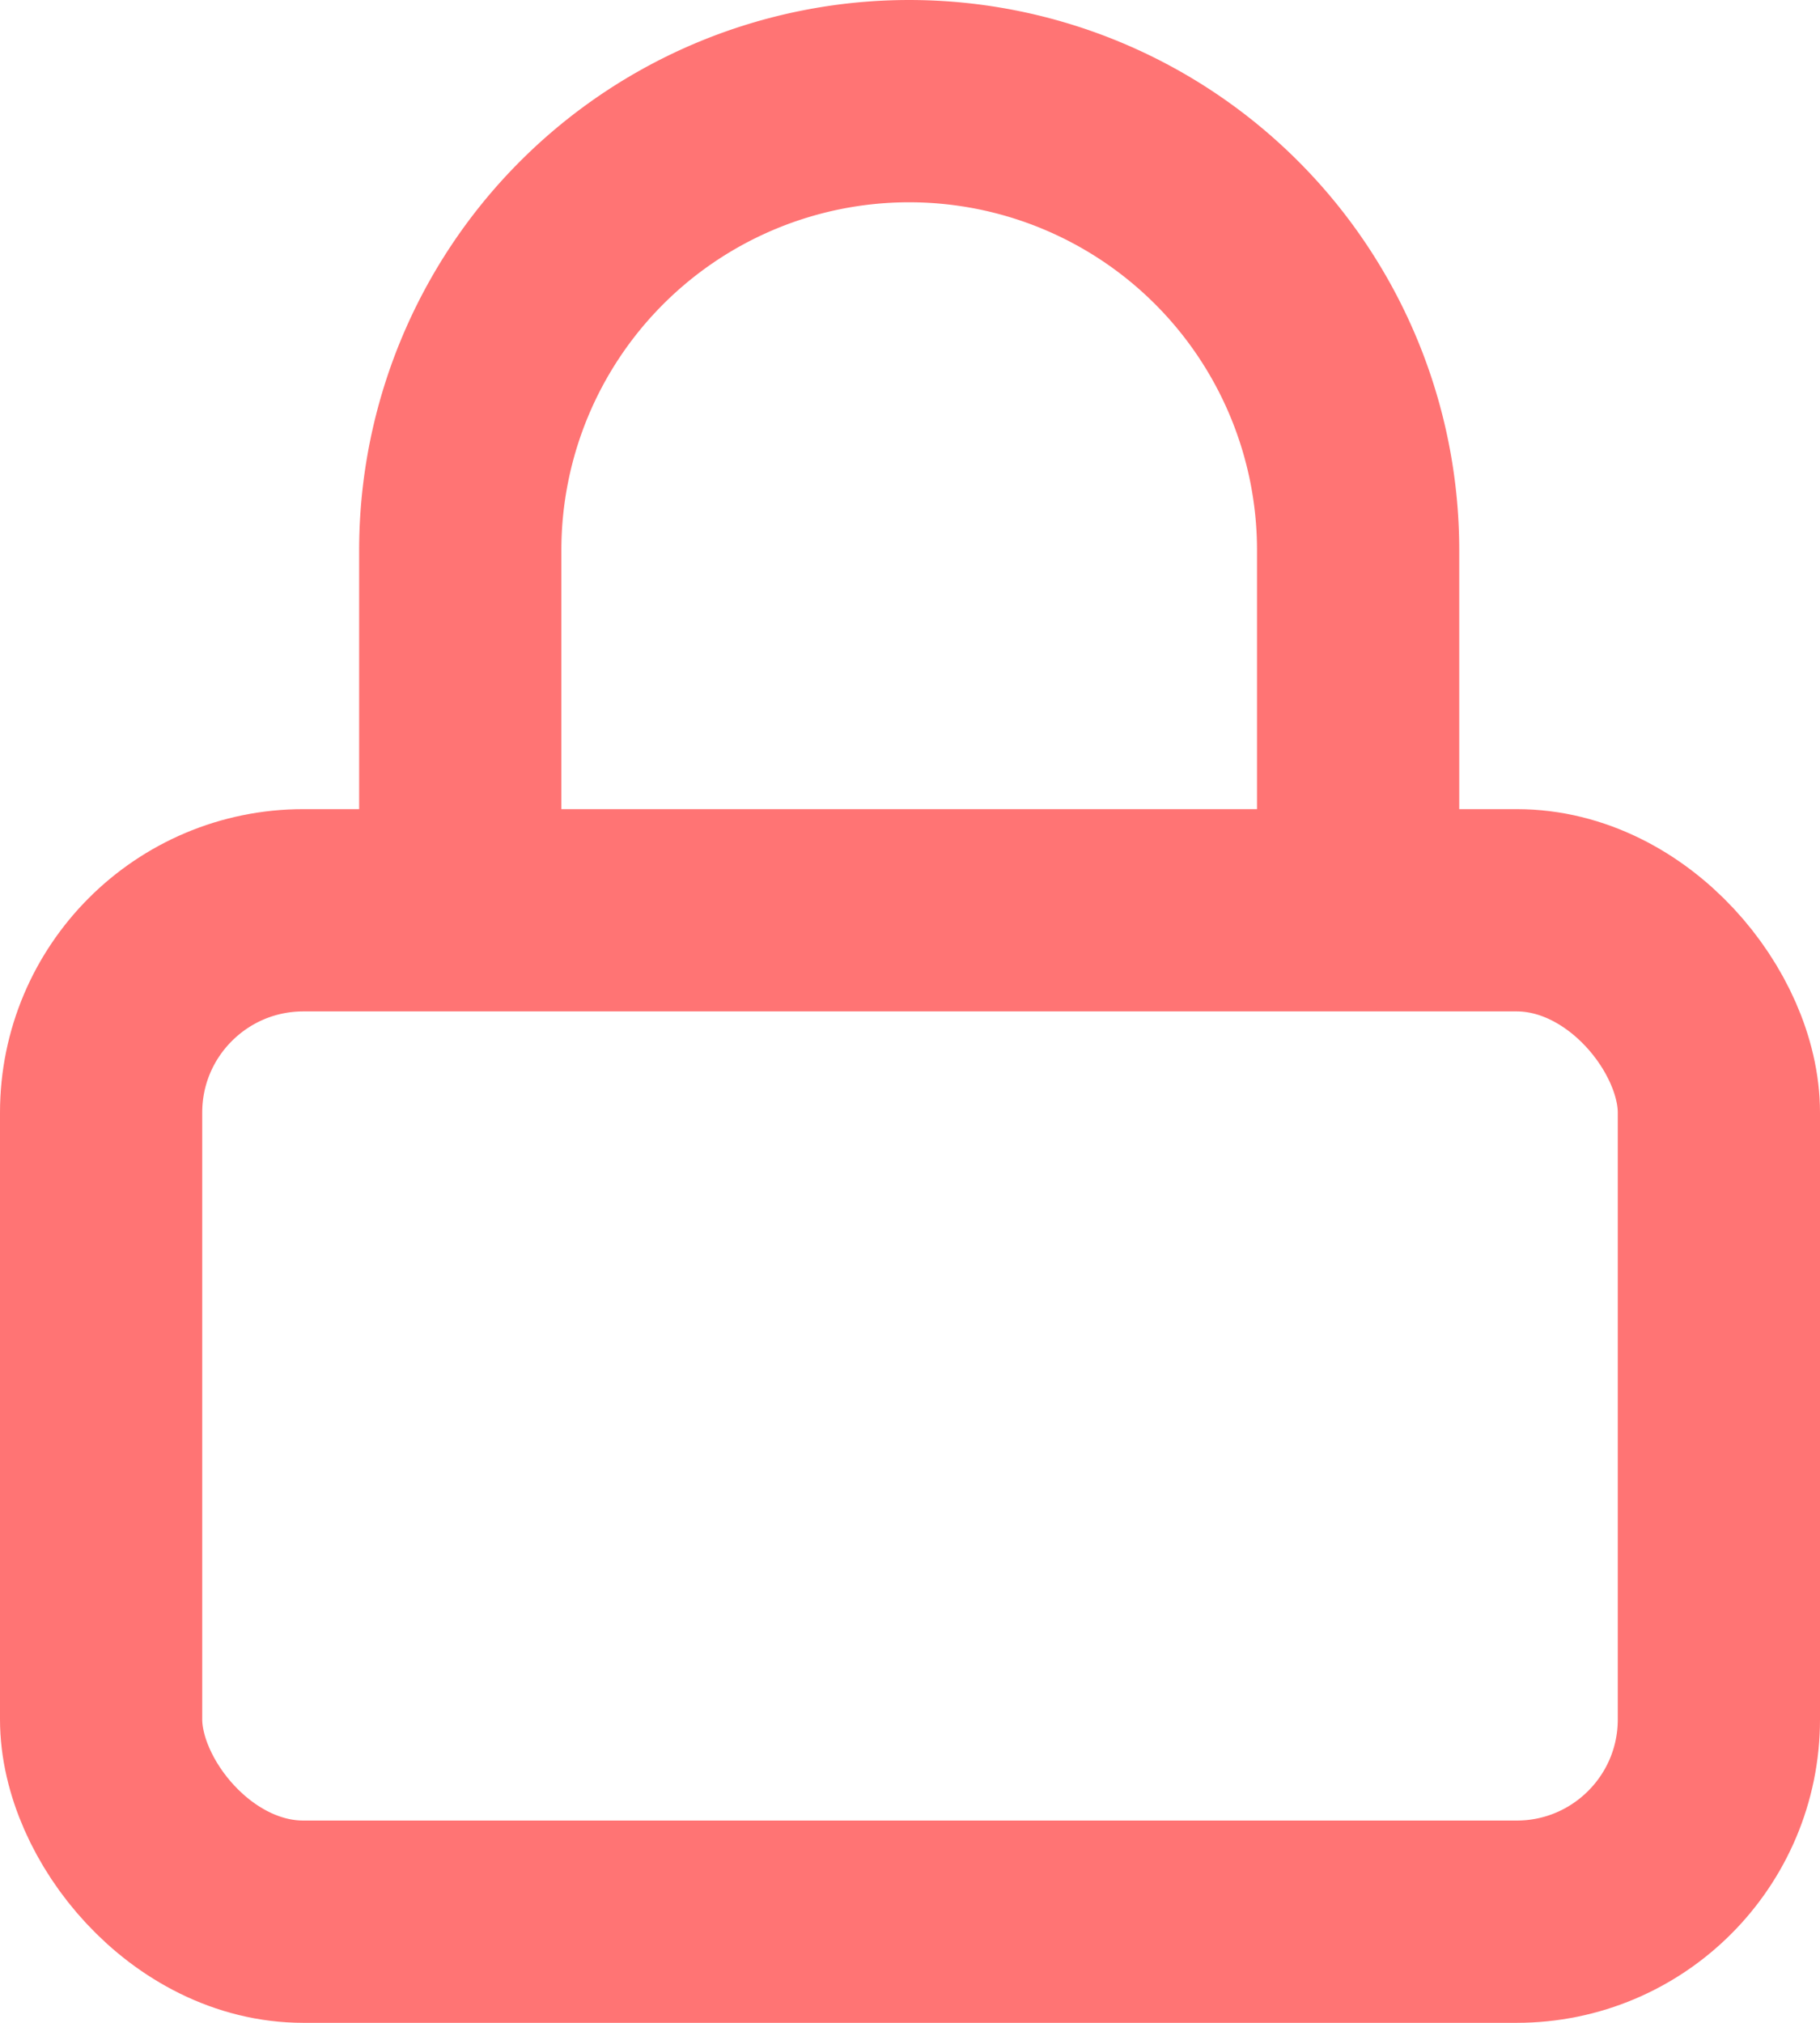 <svg xmlns="http://www.w3.org/2000/svg" width="18" height="20" viewBox="0 0 18 20">
  <g id="errorLock" transform="translate(1 1)">
    <rect id="Rectangle_20" data-name="Rectangle 20" width="16" height="10" rx="2" transform="translate(0 8)" stroke-width="2" stroke="#ff7474" stroke-linecap="round" stroke-linejoin="round" fill="none"/>
    <path id="Path_154" data-name="Path 154" d="M7,9.992V6.44a4.44,4.44,0,0,1,8.88,0V9.992" transform="translate(-3.448 -2)" fill="none" stroke="#ff7474" stroke-linecap="round" stroke-linejoin="round" stroke-width="2"/>
  </g>
</svg>
